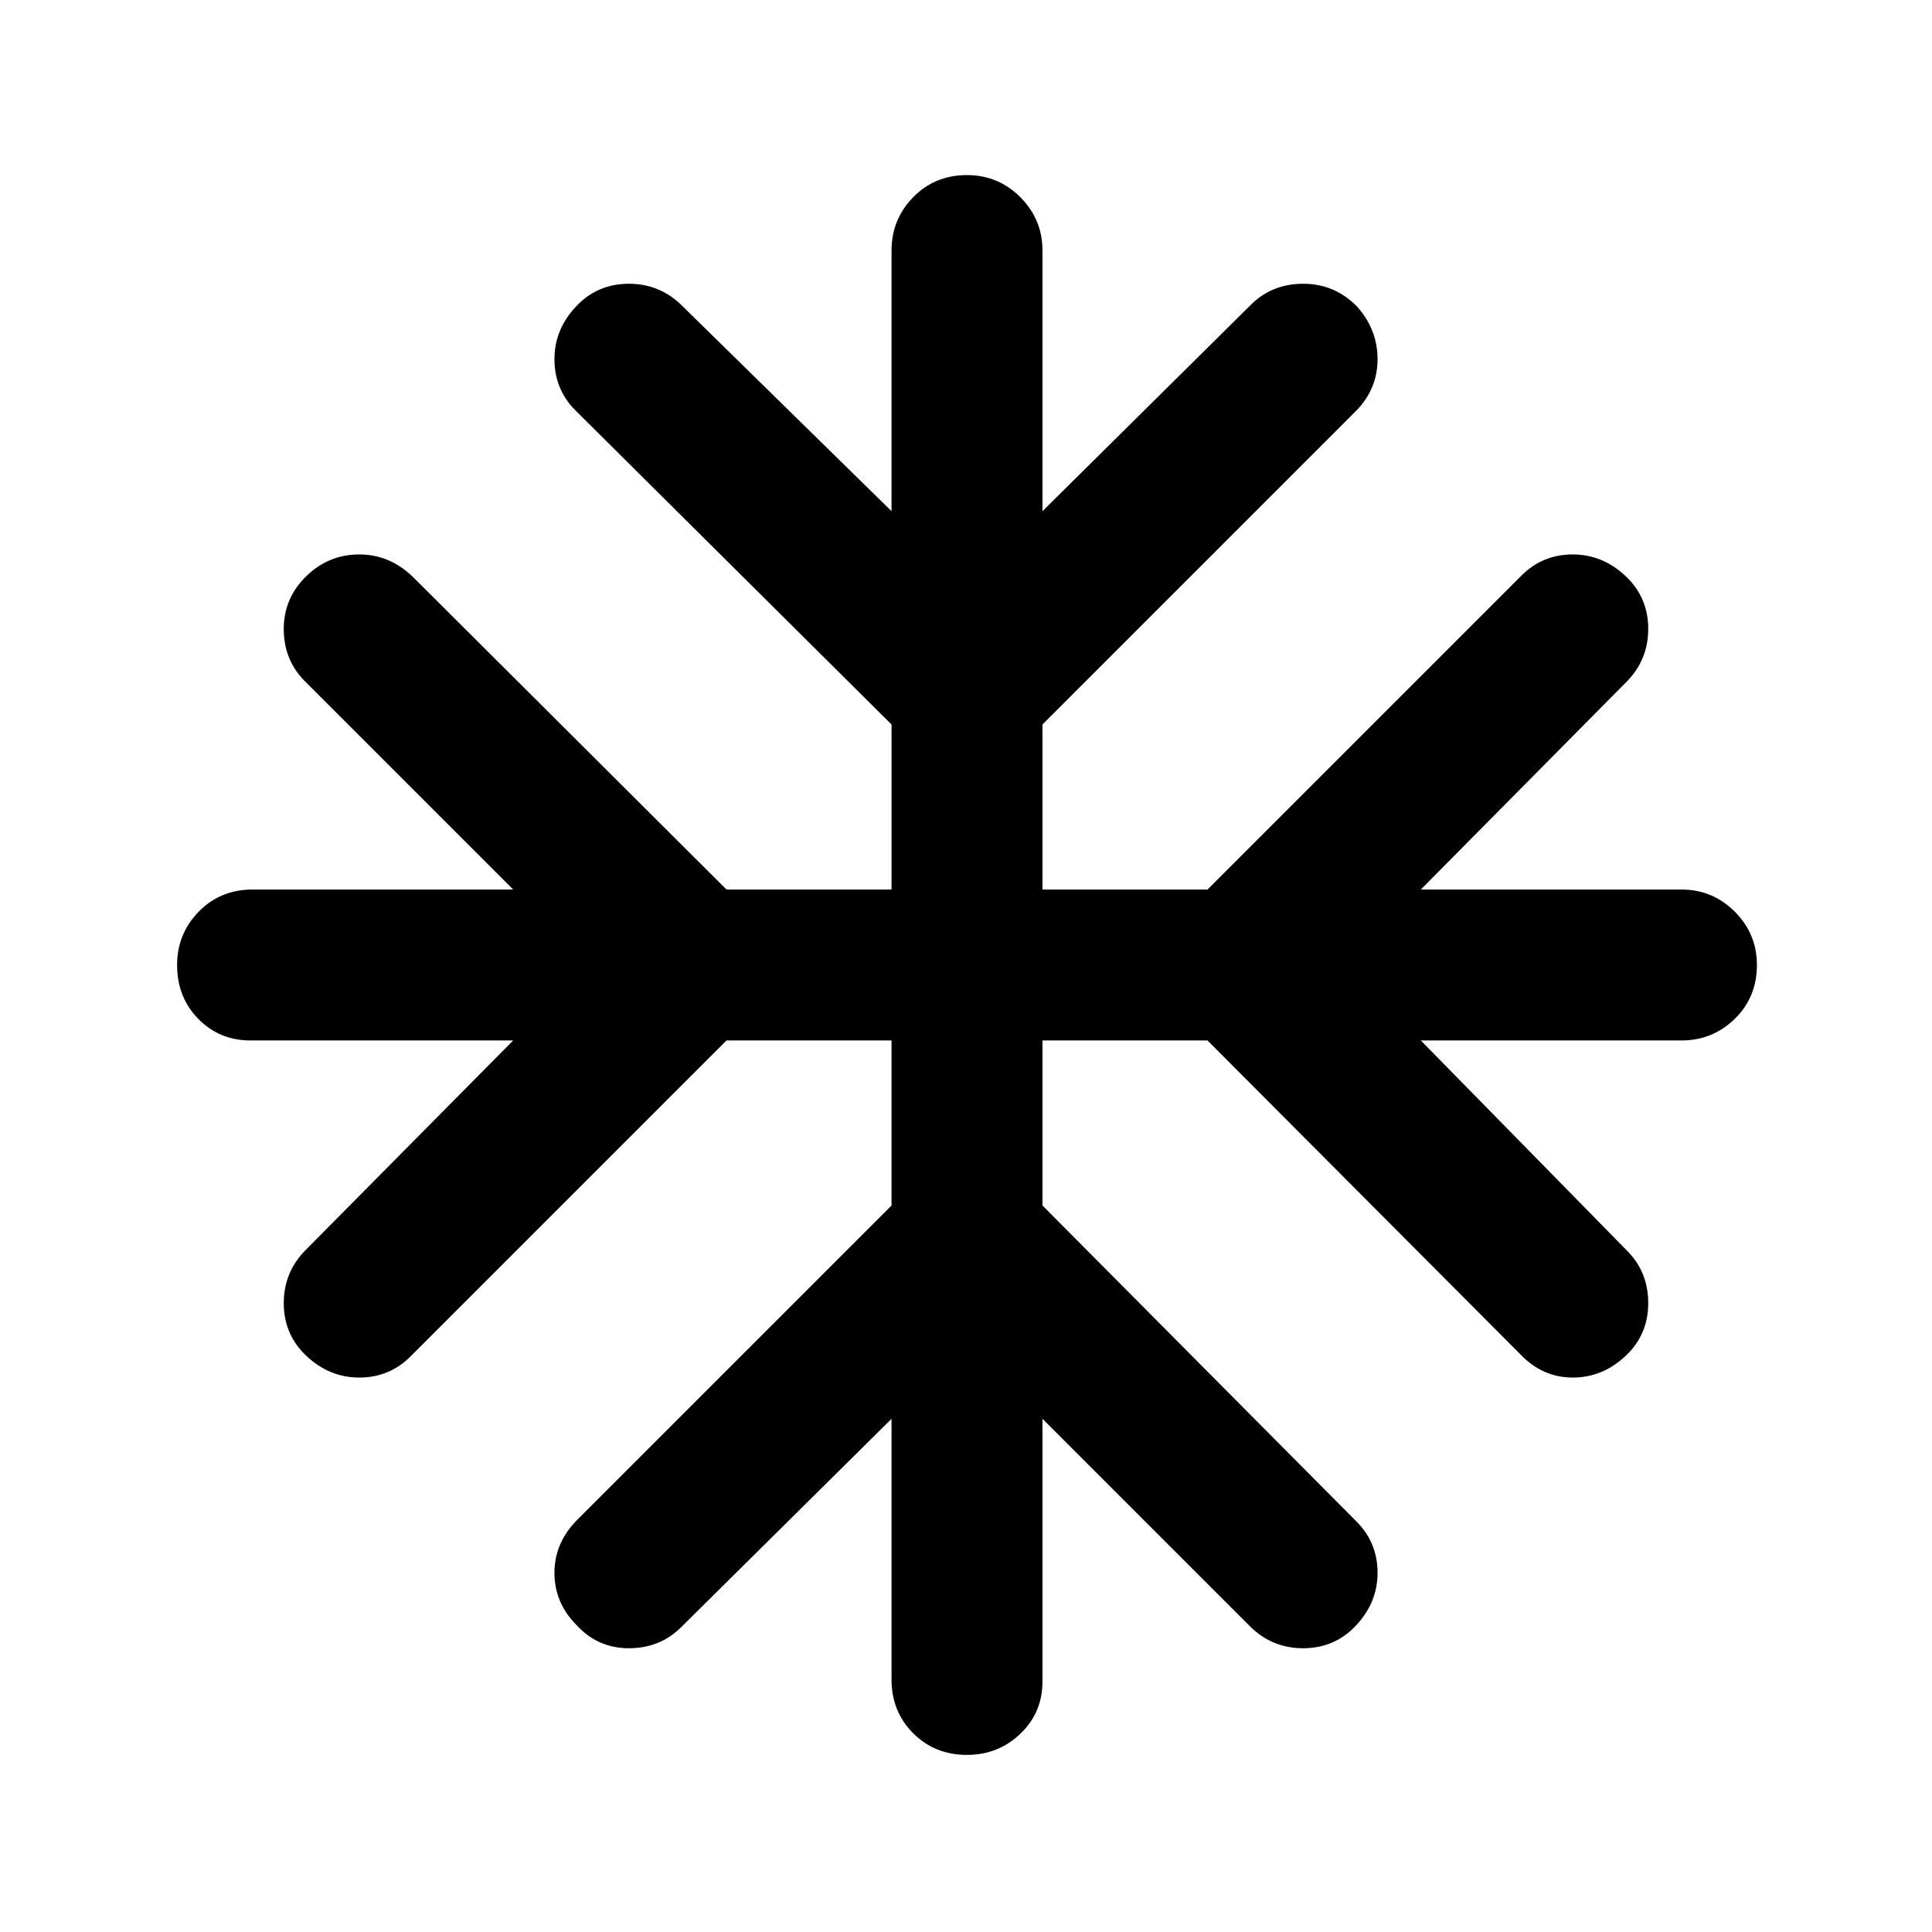 <svg xmlns="http://www.w3.org/2000/svg" height="24" viewBox="0 -960 960 960" width="24"><path d="M443-255 338.5-151.5Q328-141 312.5-141t-26-11.5q-11-11-11-26T287-205l156-156v-82h-82L204-286q-10.5 10.5-25.5 10.5t-26.5-11q-11-10.5-11-26t11-26.5l103-104H124.5q-15.5 0-26-10.75T88-480.5Q88-496 98.75-507t26.75-11H255L151.5-621.5Q141-632 141-647.5t11.5-26.5q11-10.5 26-10.5t26.5 11L361-518h82v-82L286-756q-10.5-10.5-10.5-25.5t11-26.5q10.5-11 26-11t26.5 11l104 102v-129.5q0-15.5 10.75-26.5t26.75-11q15.5 0 26.5 11t11 26.5V-706l103.5-102.5q10.5-10.5 26-10.5t26.5 11q10.5 11.5 10.5 26.5t-11 26L518-600v82h82l156-156q10.5-10.5 25.5-10.5t26.5 11q11 10.5 11 26T808-621L706-518h129.5q15.5 0 26.5 11t11 26.5q0 16-11 26.75T835.5-443H706l102.5 104.5q10.5 10.5 10.5 26t-11 26q-11.5 11-26.5 11t-26-11.5L600-443h-82v82l156 157q10.5 10.5 10.5 25.5t-11 26.5q-10.5 11-26 11T621-152L518-255v130.5q0 15.5-11 26T480.5-88q-16 0-26.75-10.75T443-125.5V-255Z"/></svg>